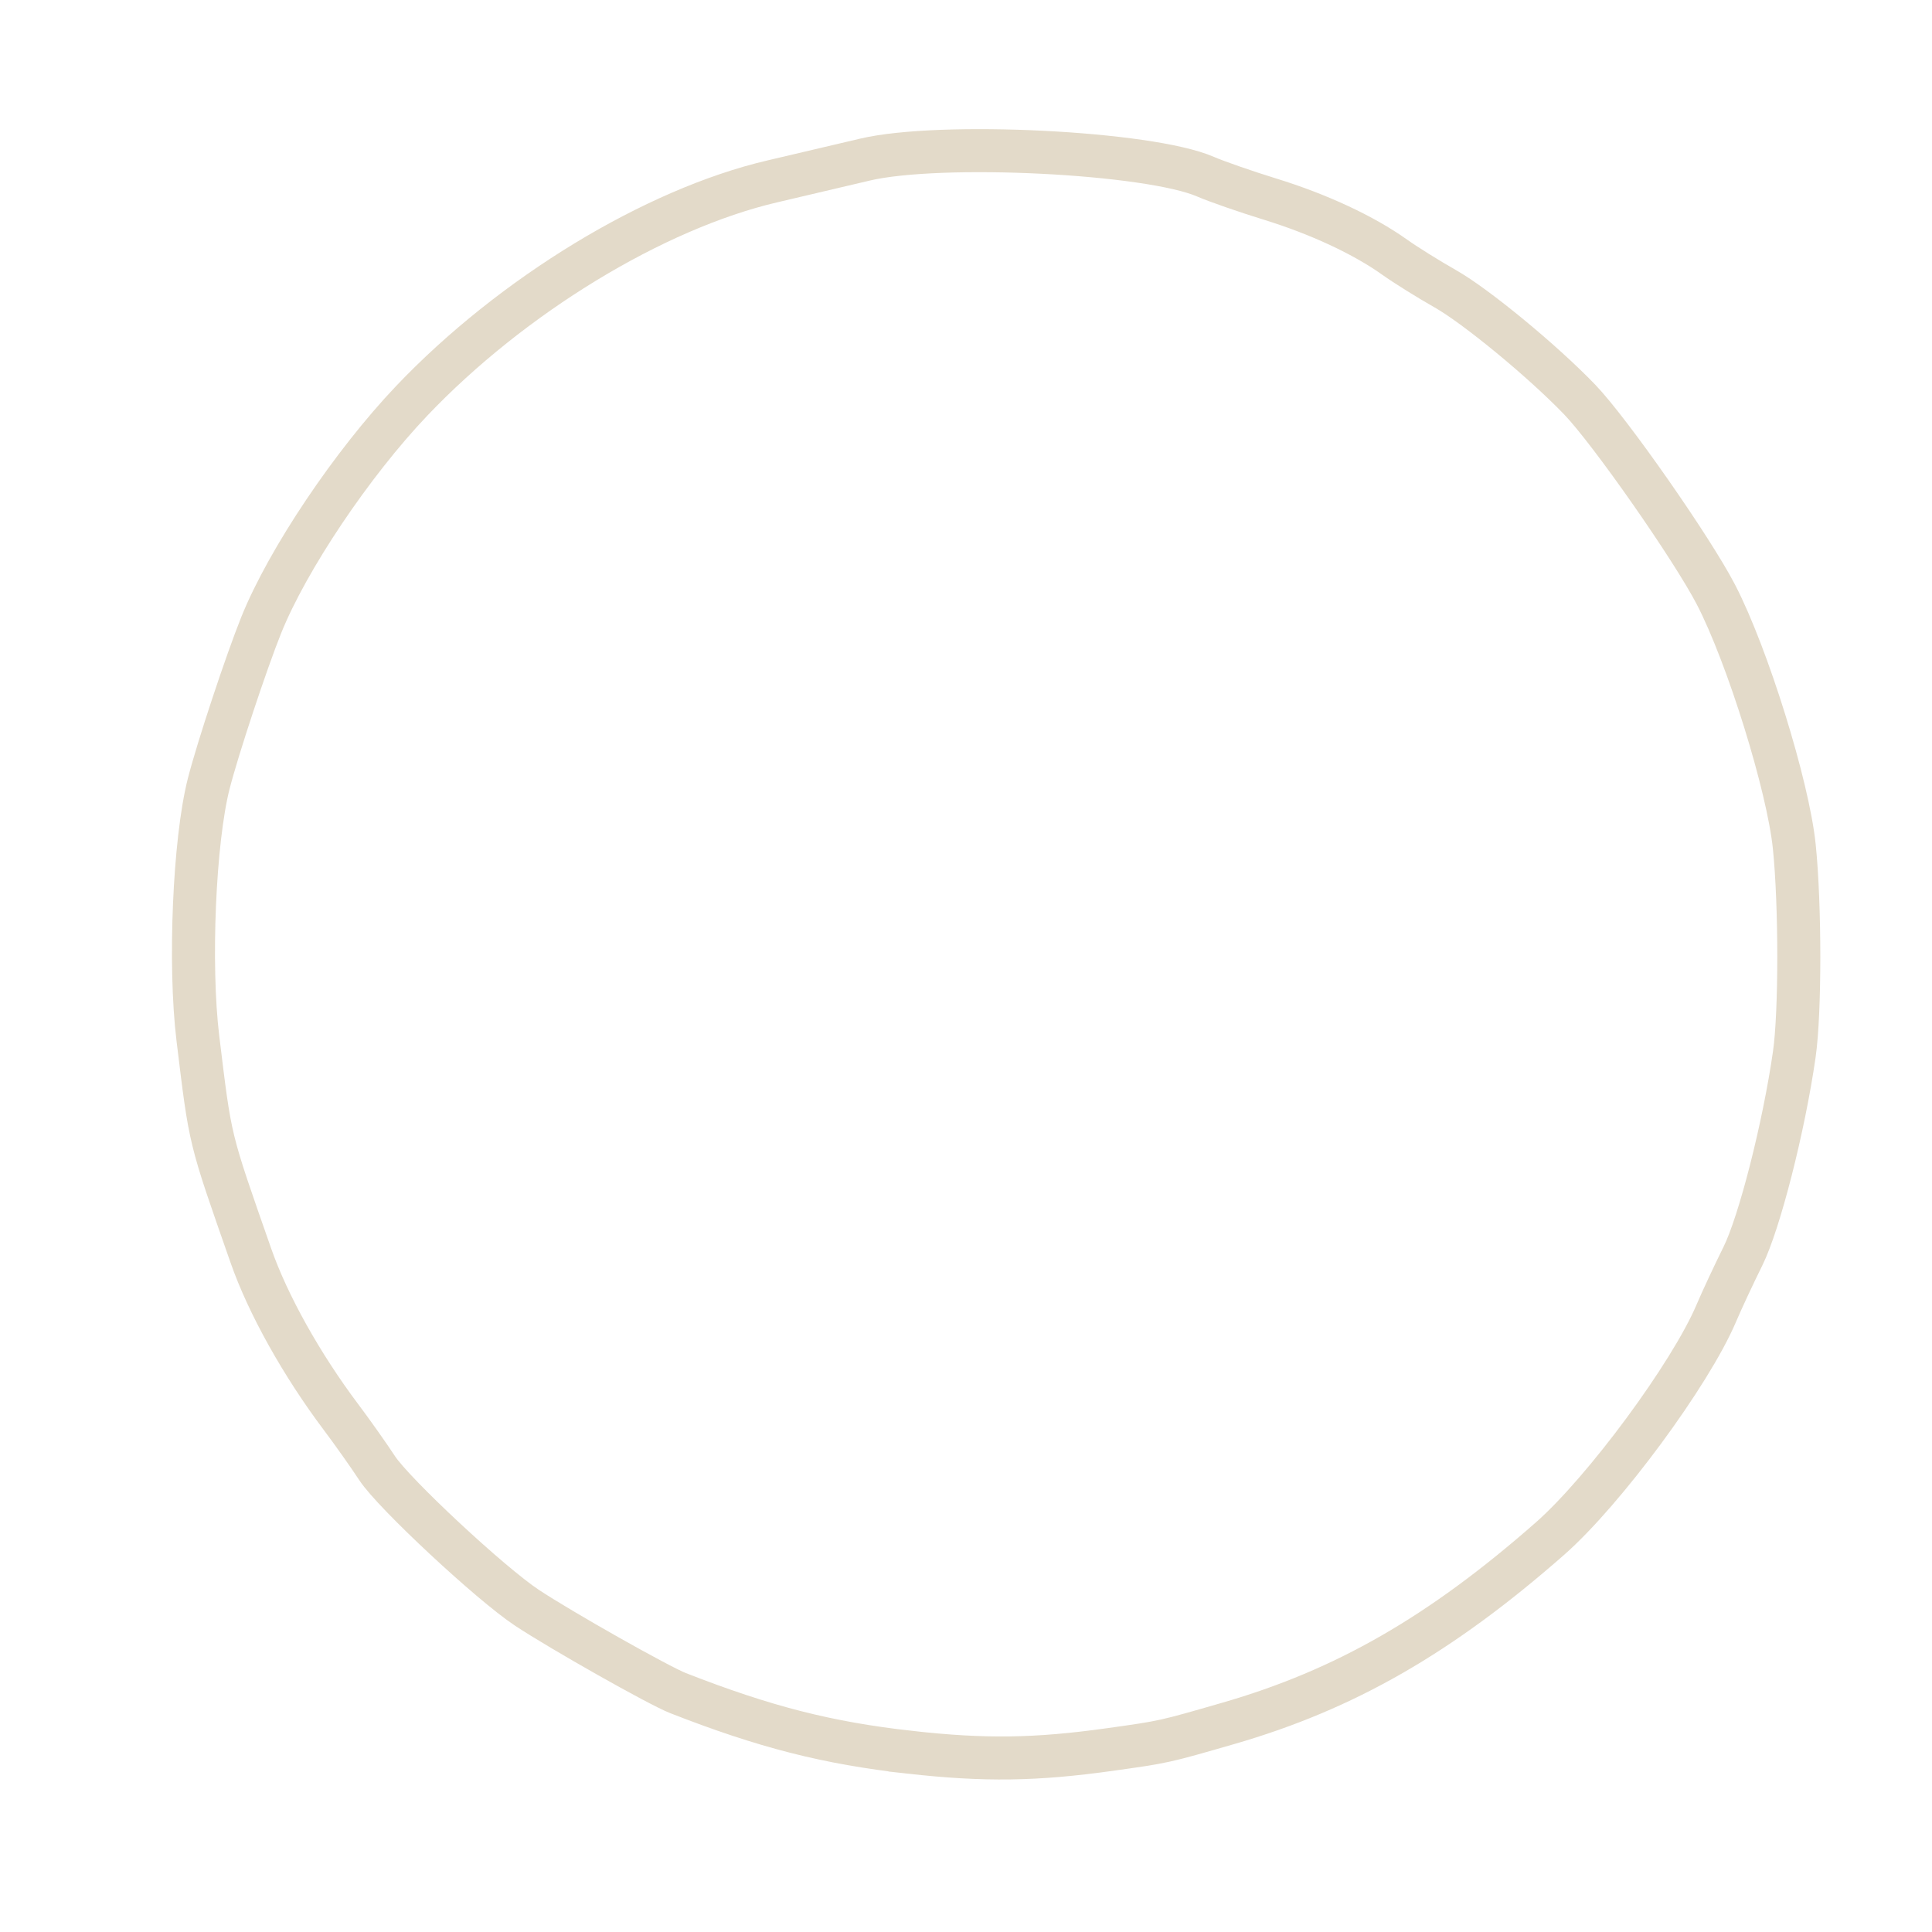 <svg
xmlns="http://www.w3.org/2000/svg"
   viewBox="0 0 449 449"
   height="449"
   width="449"
   id="svg1177"
   version="1.1">
  <defs
     id="defs1181" />
  <g
     id="g1183">
    <path
       id="path1244"
       d="m 211.461,407.228 c -19.128,-2.136 -33.745,-5.866 -53.901,-13.753 -4.462,-1.746 -27.065,-14.516 -35.099,-19.83 -8.438,-5.581 -30.965,-26.57 -34.806,-32.429 -1.983,-3.025 -5.763,-8.369 -8.4,-11.876 -9.159,-12.181 -16.977,-26.18 -20.931,-37.482 -9.787,-27.972 -9.372,-26.269 -12.336,-50.551 -2.085,-17.077 -0.856,-45.938 2.519,-59.179 2.074,-8.136 8.732,-28.238 12.224,-36.912 6.119,-15.195 21.094,-37.501 34.959,-52.07 23.257,-24.439 56.337,-44.573 83.771,-50.986 7.15,-1.671 16.825,-3.946 21.5,-5.056 17.534,-4.16 66.095,-1.737 79.188,3.951 2.579,1.12 9.329,3.467 15,5.216 11.292,3.481 21.753,8.352 28.958,13.484 2.556,1.82 7.849,5.124 11.764,7.342 7.19,4.074 22.67,16.835 31.257,25.765 7.075,7.358 26.128,34.637 31.679,45.354 7.324,14.141 16.744,44.442 18.187,58.5 1.4,13.64 1.402,38.566 0.004,48.318 -2.427,16.928 -8.089,39.15 -11.964,46.952 -2.111,4.251 -4.89,10.205 -6.174,13.23 -6.005,14.138 -26.05,41.298 -38.654,52.373 -25.431,22.346 -47.629,35.095 -74.745,42.926 -15.028,4.34 -14.85,4.301 -27.5,6.073 -17.28,2.42 -29.108,2.583 -46.5,0.641 z"
       fill="none" stroke="#e3dac9" stroke-width="10"/>
  </g>
</svg>